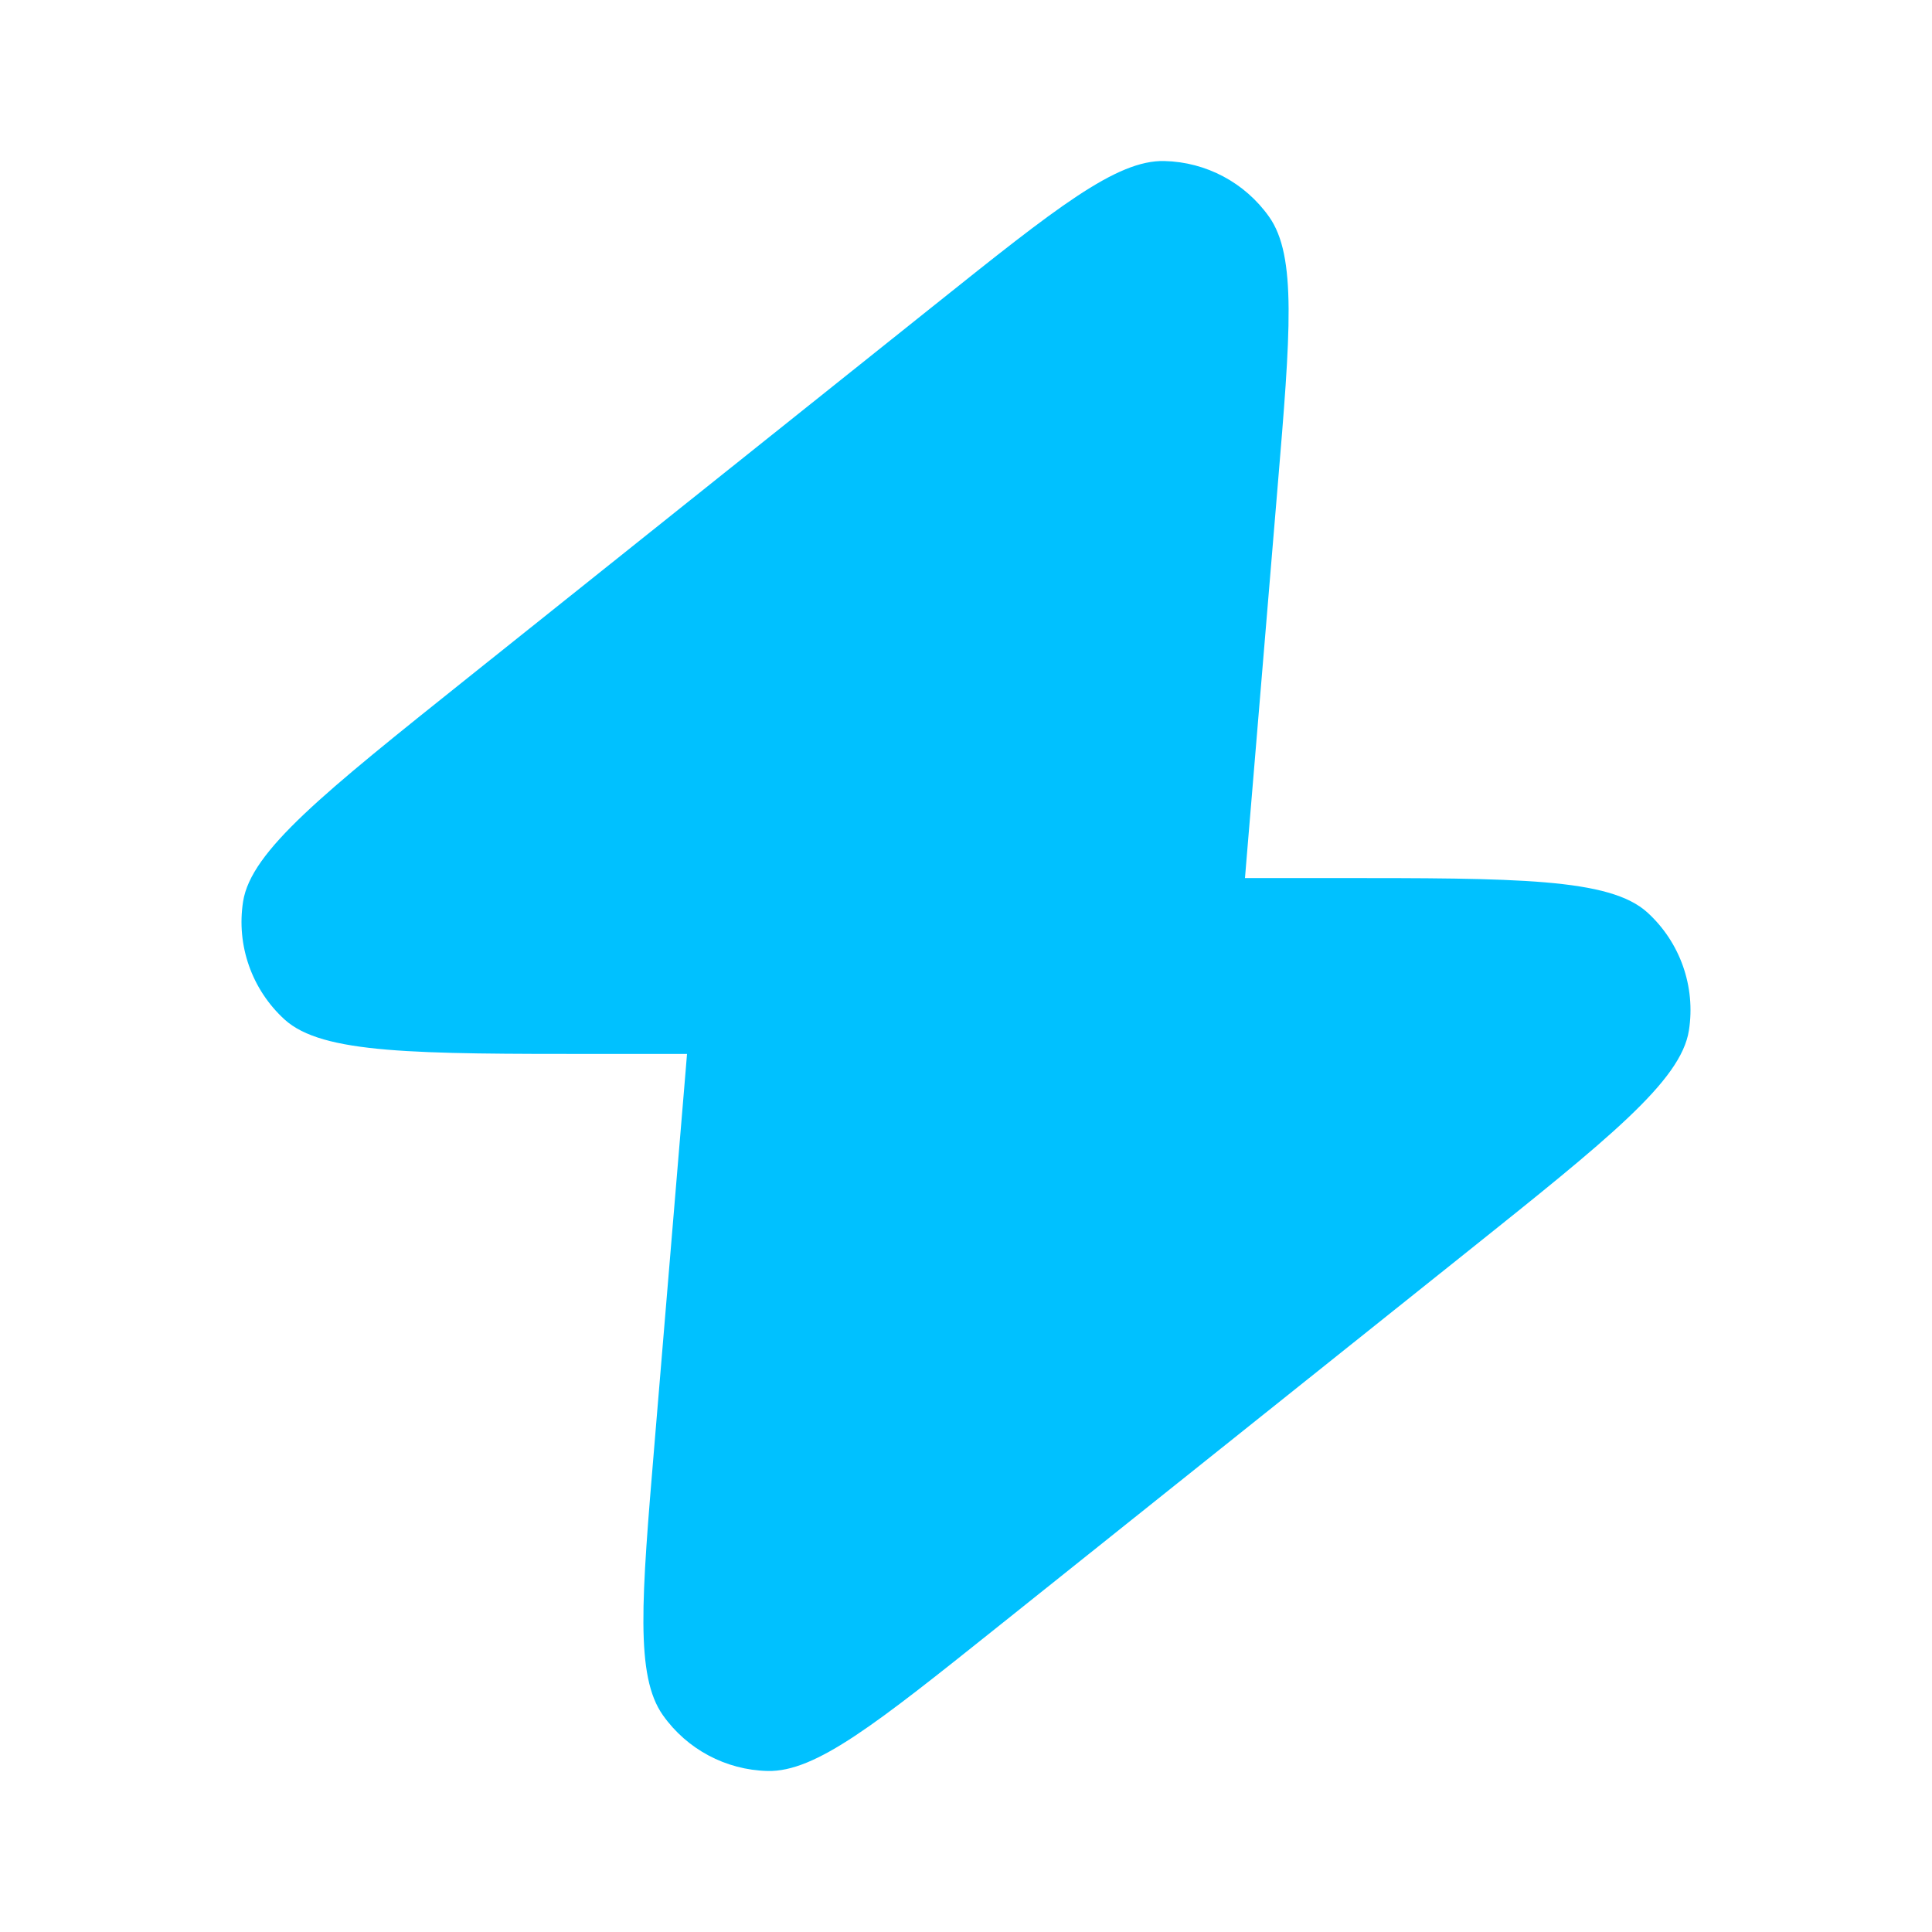 <svg width="40" height="40" viewBox="0 0 40 40" fill="none" xmlns="http://www.w3.org/2000/svg">
<path d="M25.776 18.179C25.786 18.062 25.796 17.941 25.806 17.813L26.451 10.086C26.718 6.896 26.851 5.3 26.275 4.488C25.776 3.782 24.972 3.354 24.107 3.334C23.111 3.31 21.858 4.31 19.354 6.311L9.681 14.037C6.692 16.425 5.198 17.618 5.033 18.665C4.891 19.571 5.213 20.488 5.891 21.107C6.675 21.821 8.588 21.821 12.416 21.821H14.224C14.214 21.938 14.204 22.059 14.194 22.187L13.549 29.913C13.282 33.104 13.149 34.7 13.725 35.512C14.224 36.218 15.028 36.646 15.893 36.666C16.889 36.69 18.142 35.69 20.646 33.69L30.319 25.963C33.307 23.576 34.802 22.382 34.967 21.335C35.109 20.429 34.787 19.512 34.109 18.893C33.325 18.179 31.412 18.179 27.584 18.179H25.776Z" fill="#00C1FF"/>
</svg>
